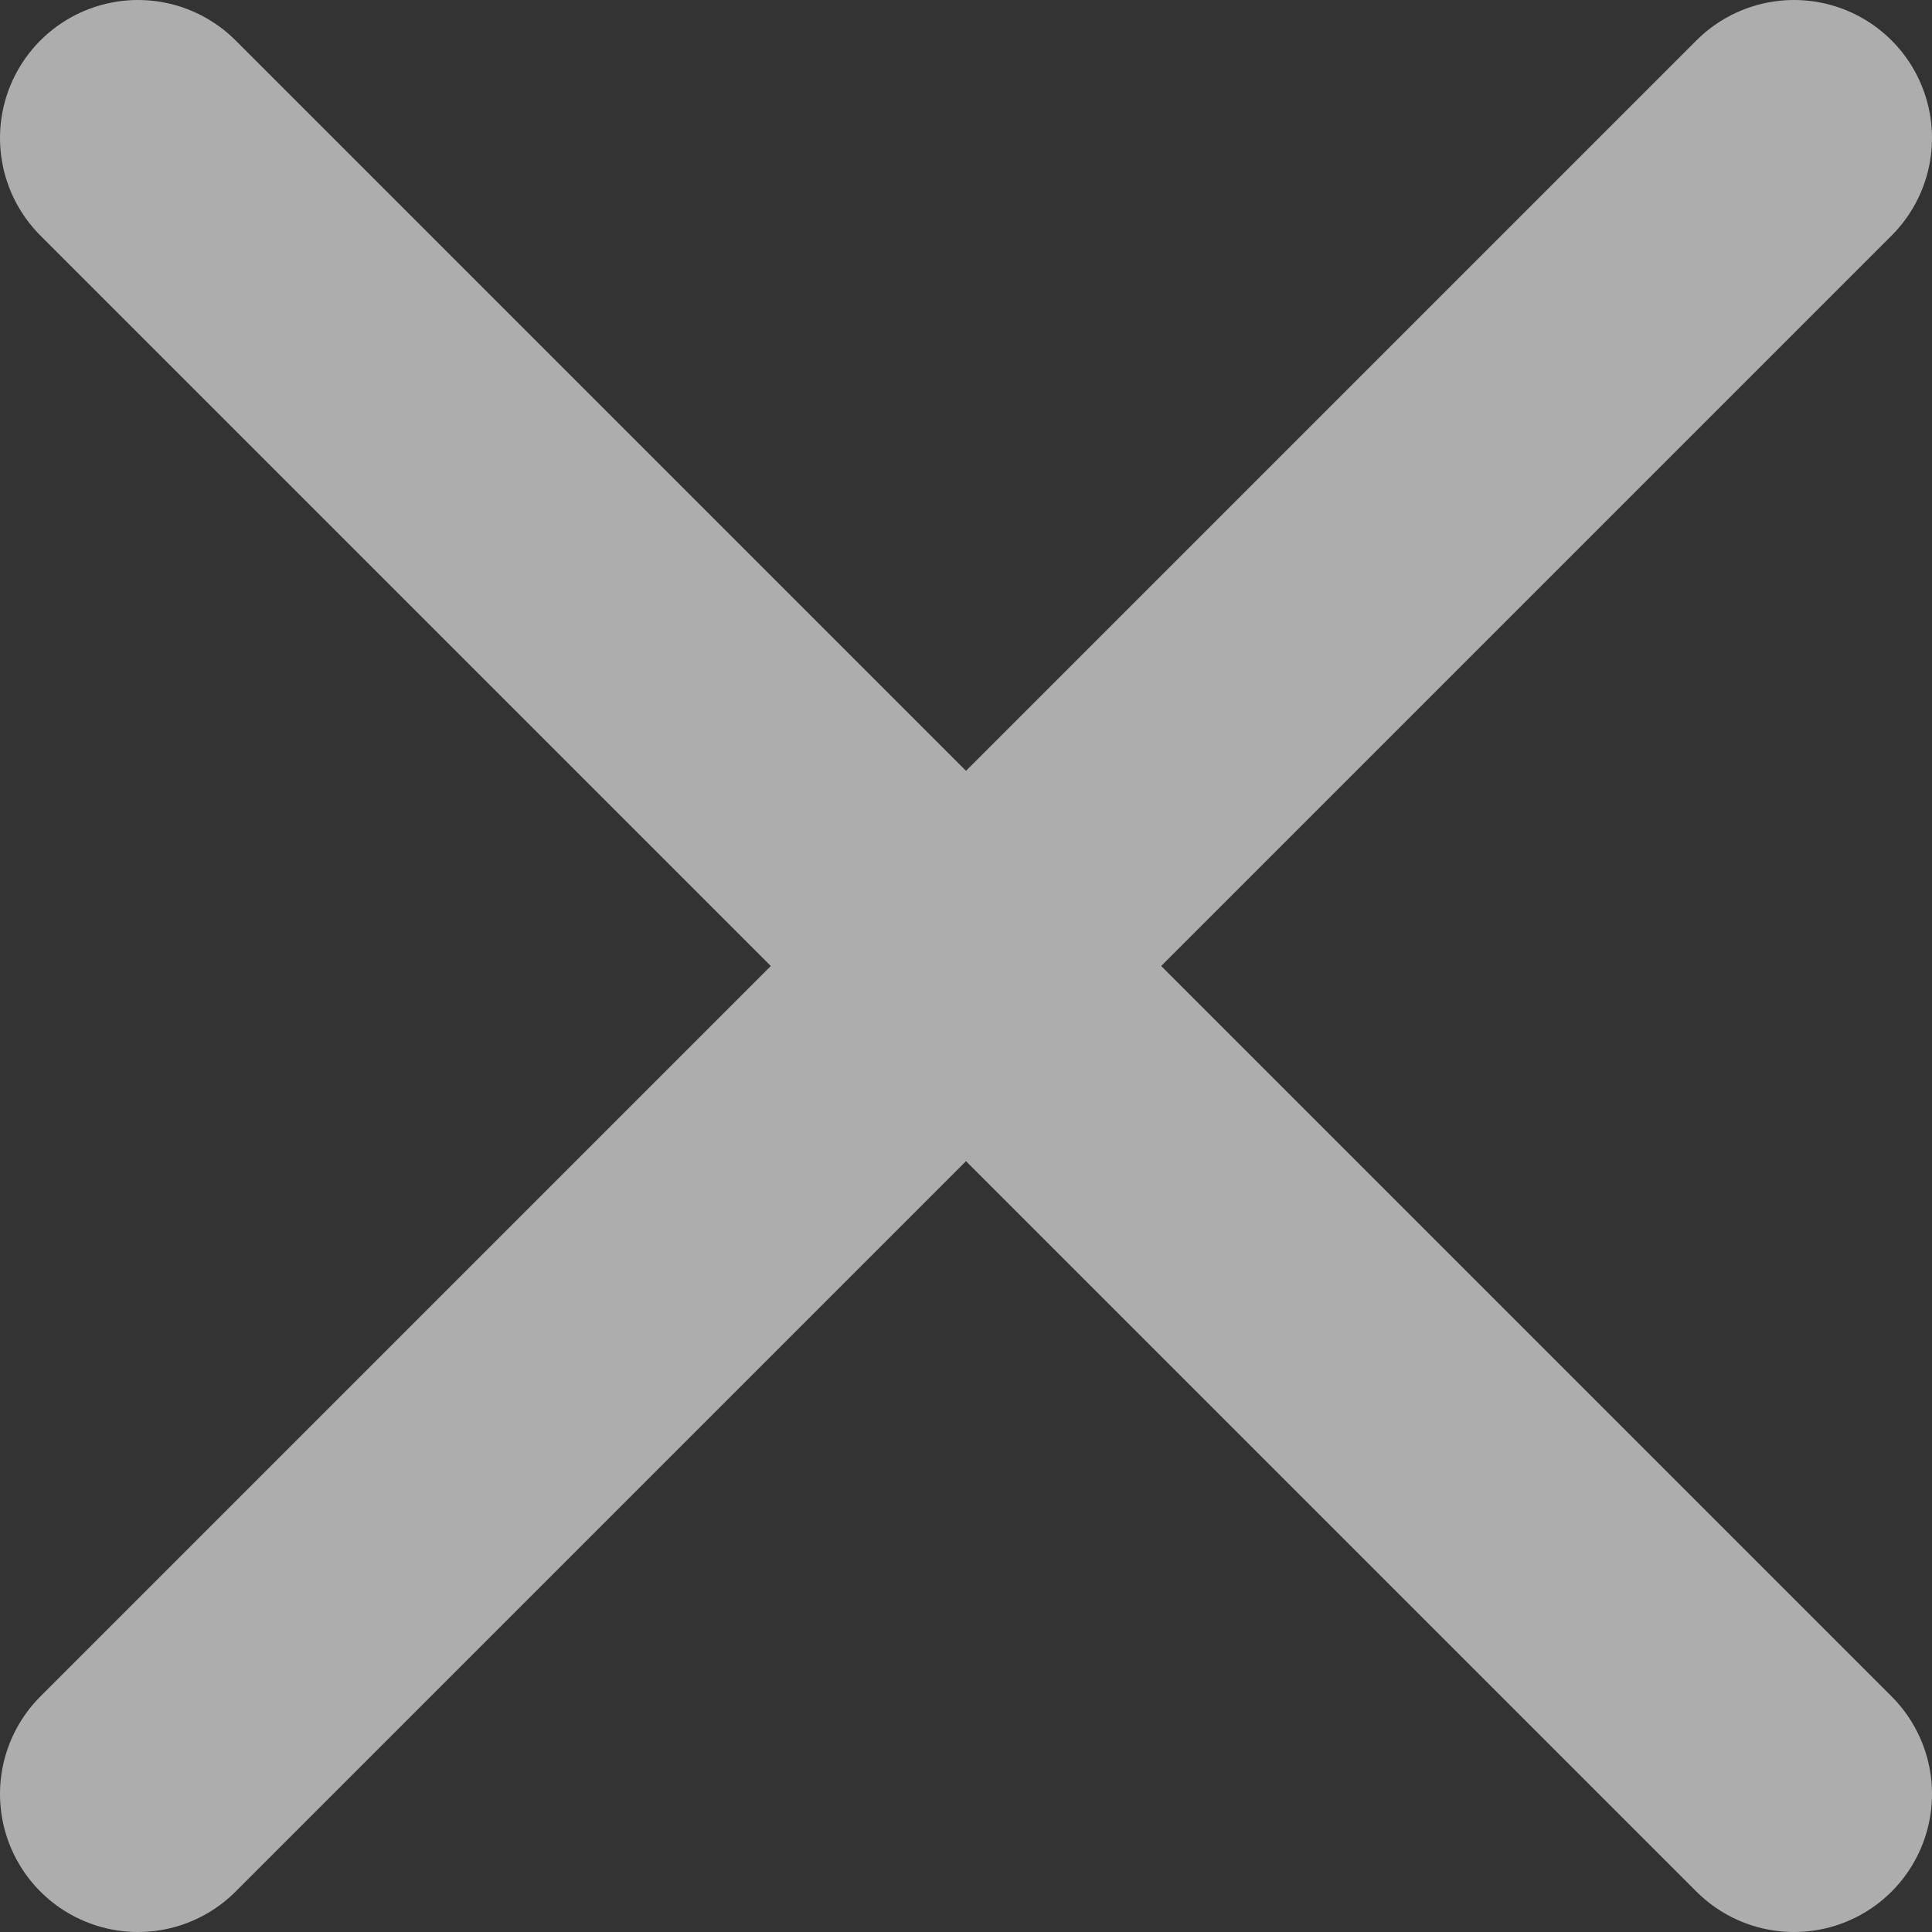 <svg width="14" height="14" viewBox="0 0 14 14" fill="none" xmlns="http://www.w3.org/2000/svg">
<rect x="0" y="0" width="14" height="14" fill="#333333" stroke="none"/>
<path opacity="0.6" d="M1 1L13 13M1 13L13 1L1 13Z" stroke="white" stroke-width="2" stroke-linecap="round" stroke-linejoin="round"/>
</svg>
